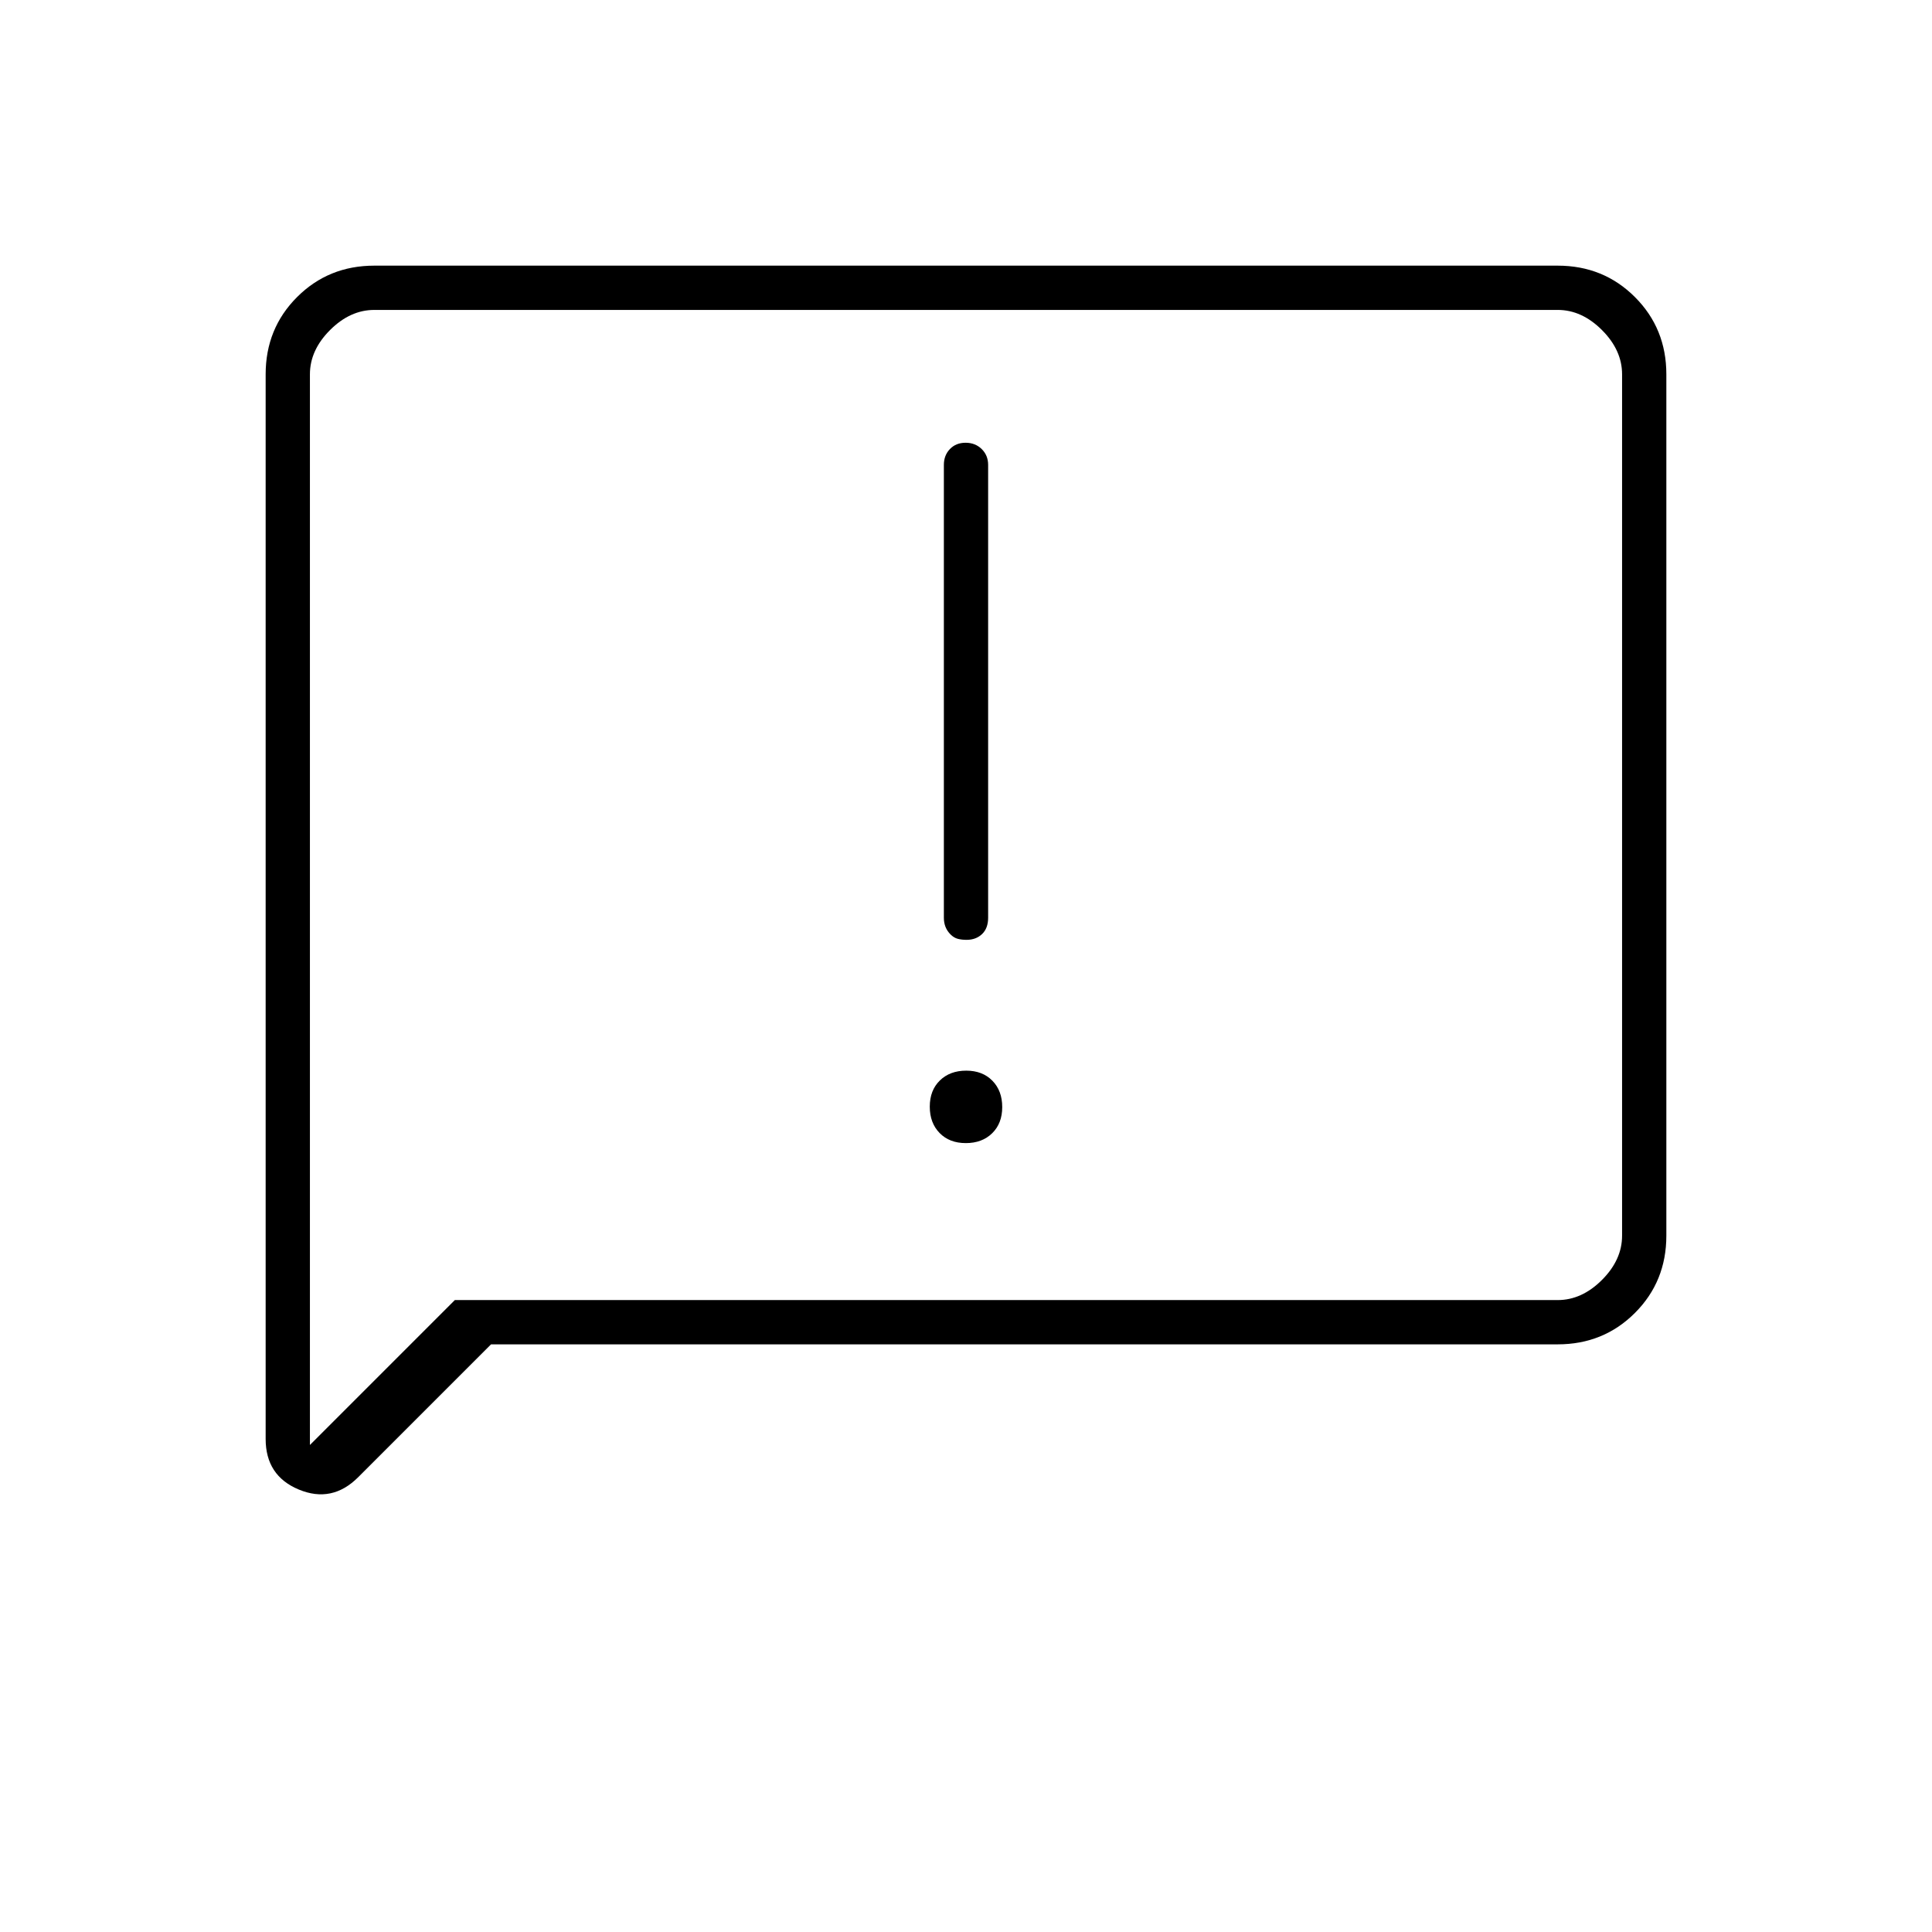 <svg xmlns="http://www.w3.org/2000/svg" height="48" viewBox="0 -960 960 960" width="48"><path d="M479.895-392Q488-392 493-396.895q5-4.894 5-13Q498-418 493.105-423q-4.894-5-13-5Q472-428 467-423.105q-5 4.894-5 13Q462-402 466.895-397q4.894 5 13 5Zm.371-101q4.718 0 7.726-2.875T491-504v-225q0-4.725-3.193-7.862-3.193-3.138-8-3.138T472-736.862q-3 3.137-3 7.862v225q0 2.529.824 4.588.823 2.059 2.5 3.736Q474-494 475.935-493.5q1.934.5 4.331.5ZM244-292l-66 66q-13 13-29.5 6.156T132-245v-529q0-22.775 15.613-38.388Q163.225-828 186-828h588q22.775 0 38.388 15.612Q828-796.775 828-774v428q0 22.775-15.612 38.388Q796.775-292 774-292H244Zm-18-22h548q12 0 22-10t10-22v-428q0-12-10-22t-22-10H186q-12 0-22 10t-10 22v532l72-72Zm-72 0v-492 492Z"/></svg>